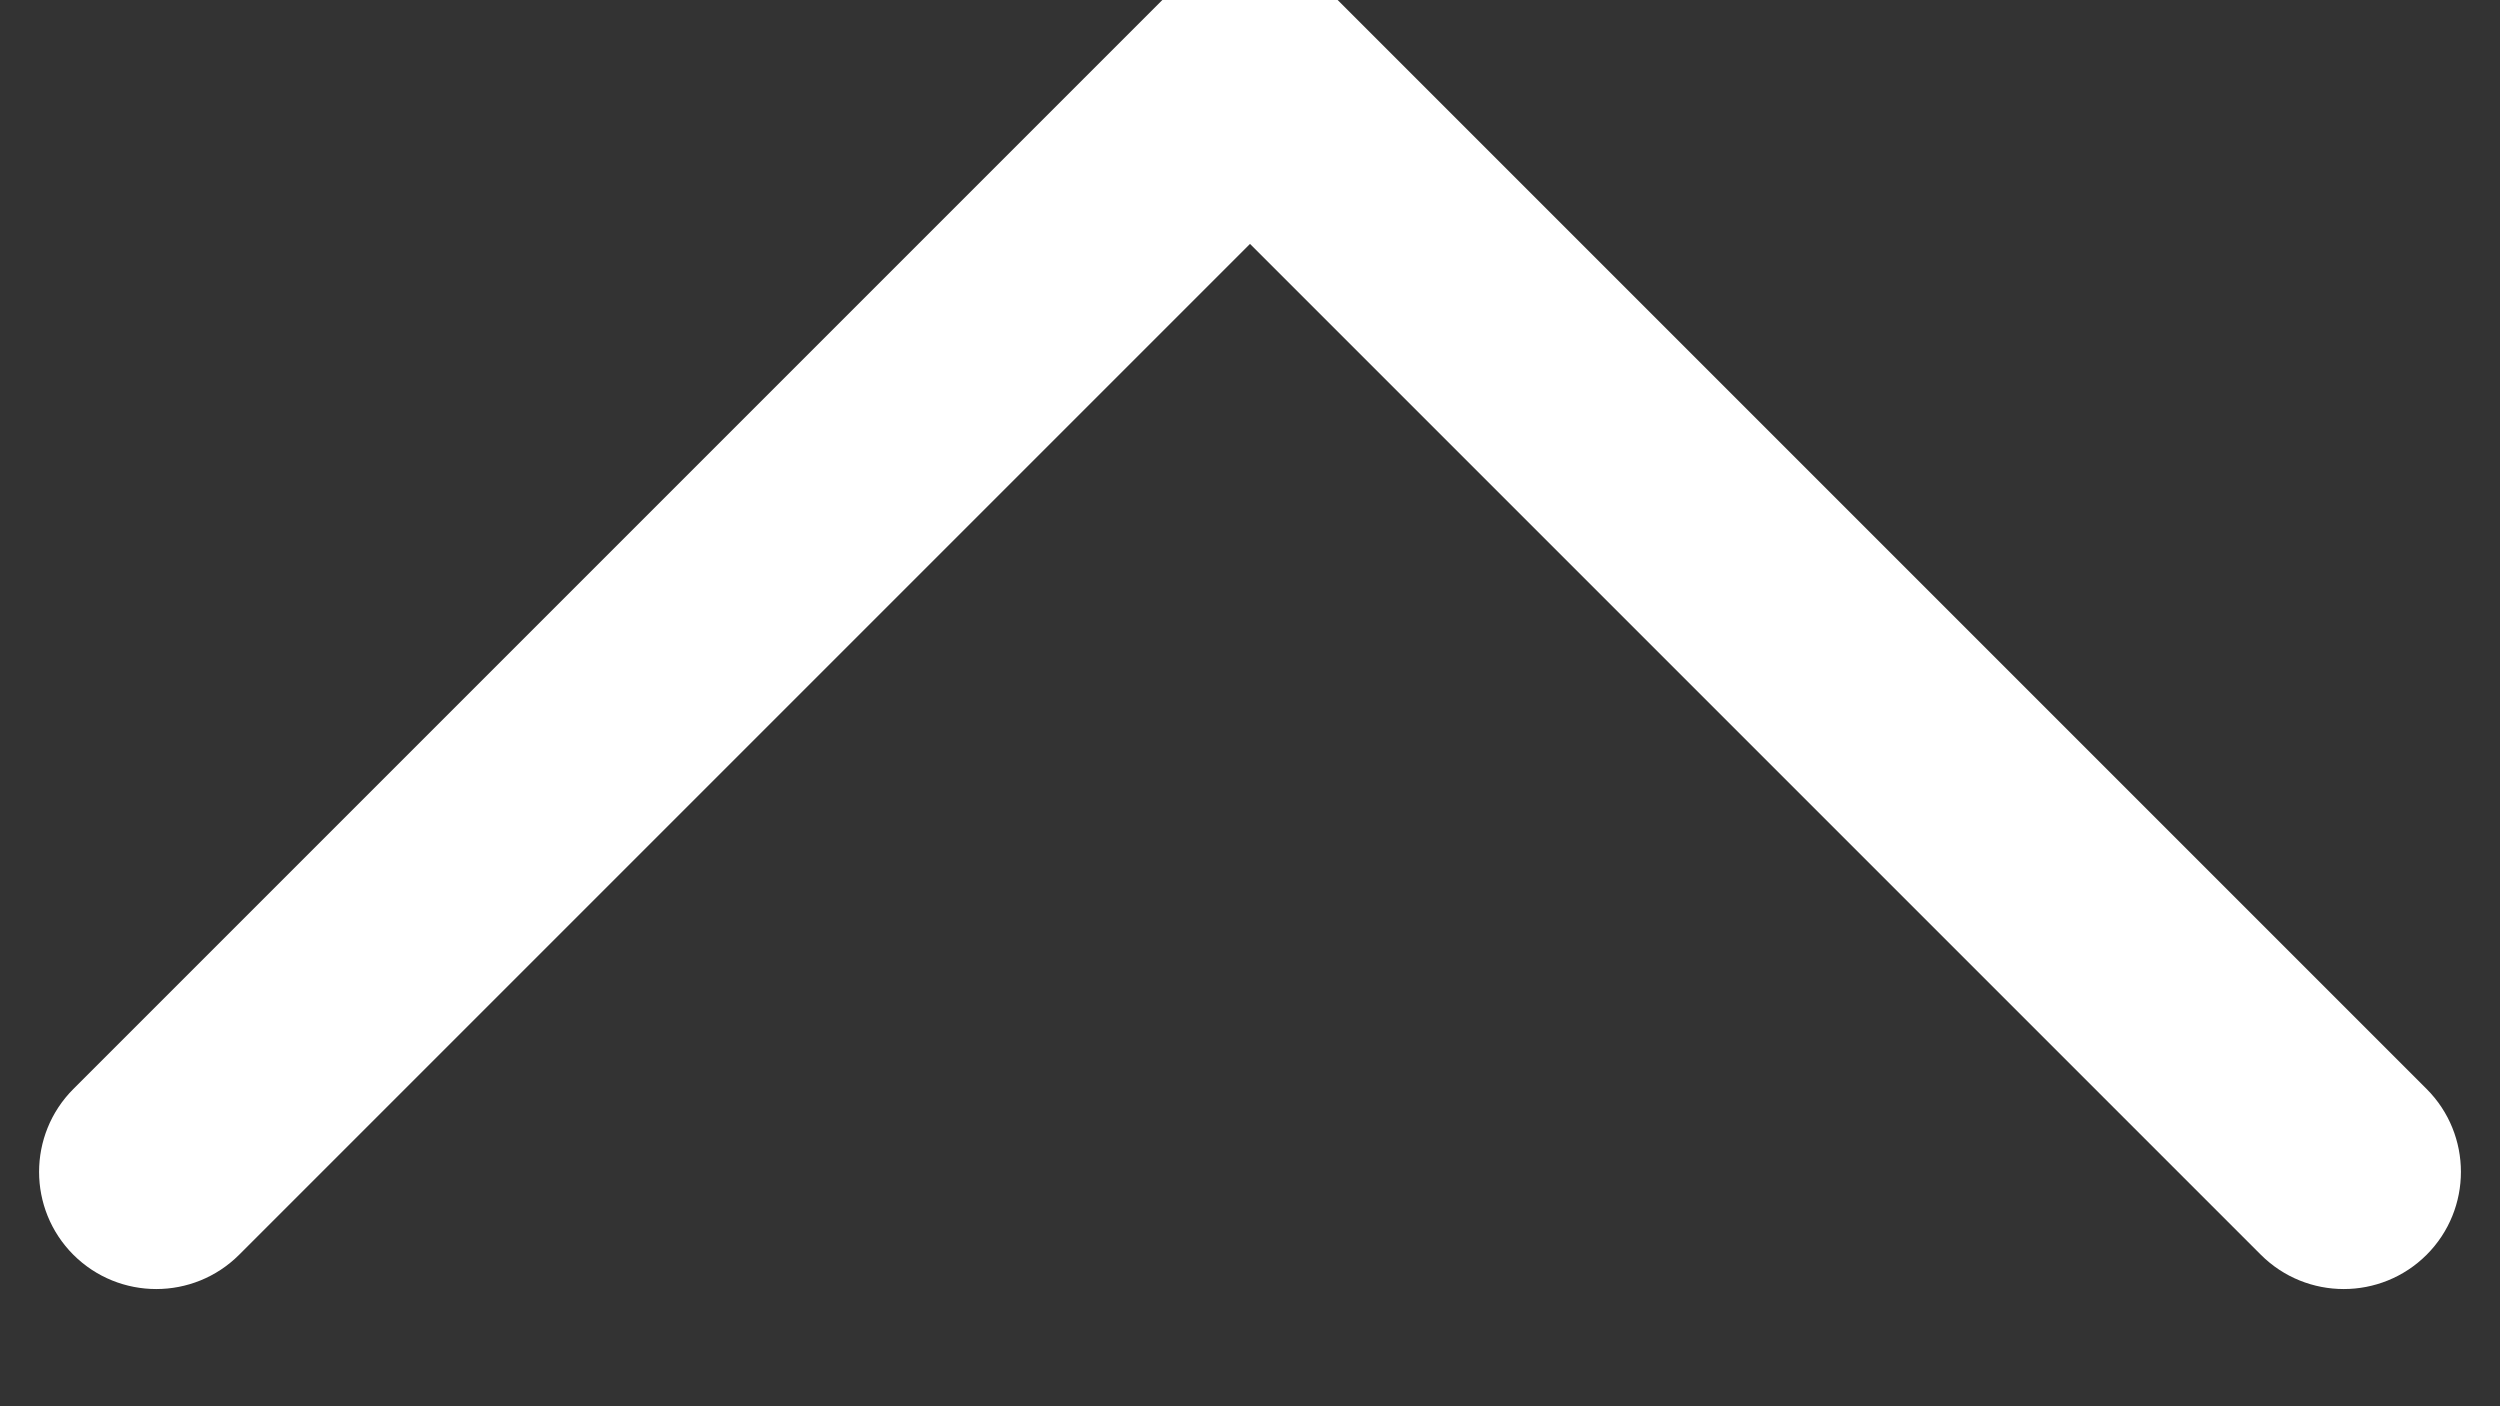 <svg width="32" height="18" viewBox="0 0 32 18" fill="none" xmlns="http://www.w3.org/2000/svg" xmlns:xlink="http://www.w3.org/1999/xlink">
<rect x="0" y="0" width="32" height="18" fill="#333333" stroke="none"/>
<path d="M31.061,2.061C31.646,1.475 31.646,0.525 31.061,-0.061C30.475,-0.646 29.525,-0.646 28.939,-0.061L31.061,2.061ZM16,15L14.939,16.061C15.525,16.646 16.475,16.646 17.061,16.061L16,15ZM3.061,-0.061C2.475,-0.646 1.525,-0.646 0.939,-0.061C0.354,0.525 0.354,1.475 0.939,2.061L3.061,-0.061ZM28.939,-0.061L14.939,13.939L17.061,16.061L31.061,2.061L28.939,-0.061ZM17.061,13.939L3.061,-0.061L0.939,2.061L14.939,16.061L17.061,13.939Z" transform="rotate(180 16 8)" fill="#FFFFFF"/>
</svg>
